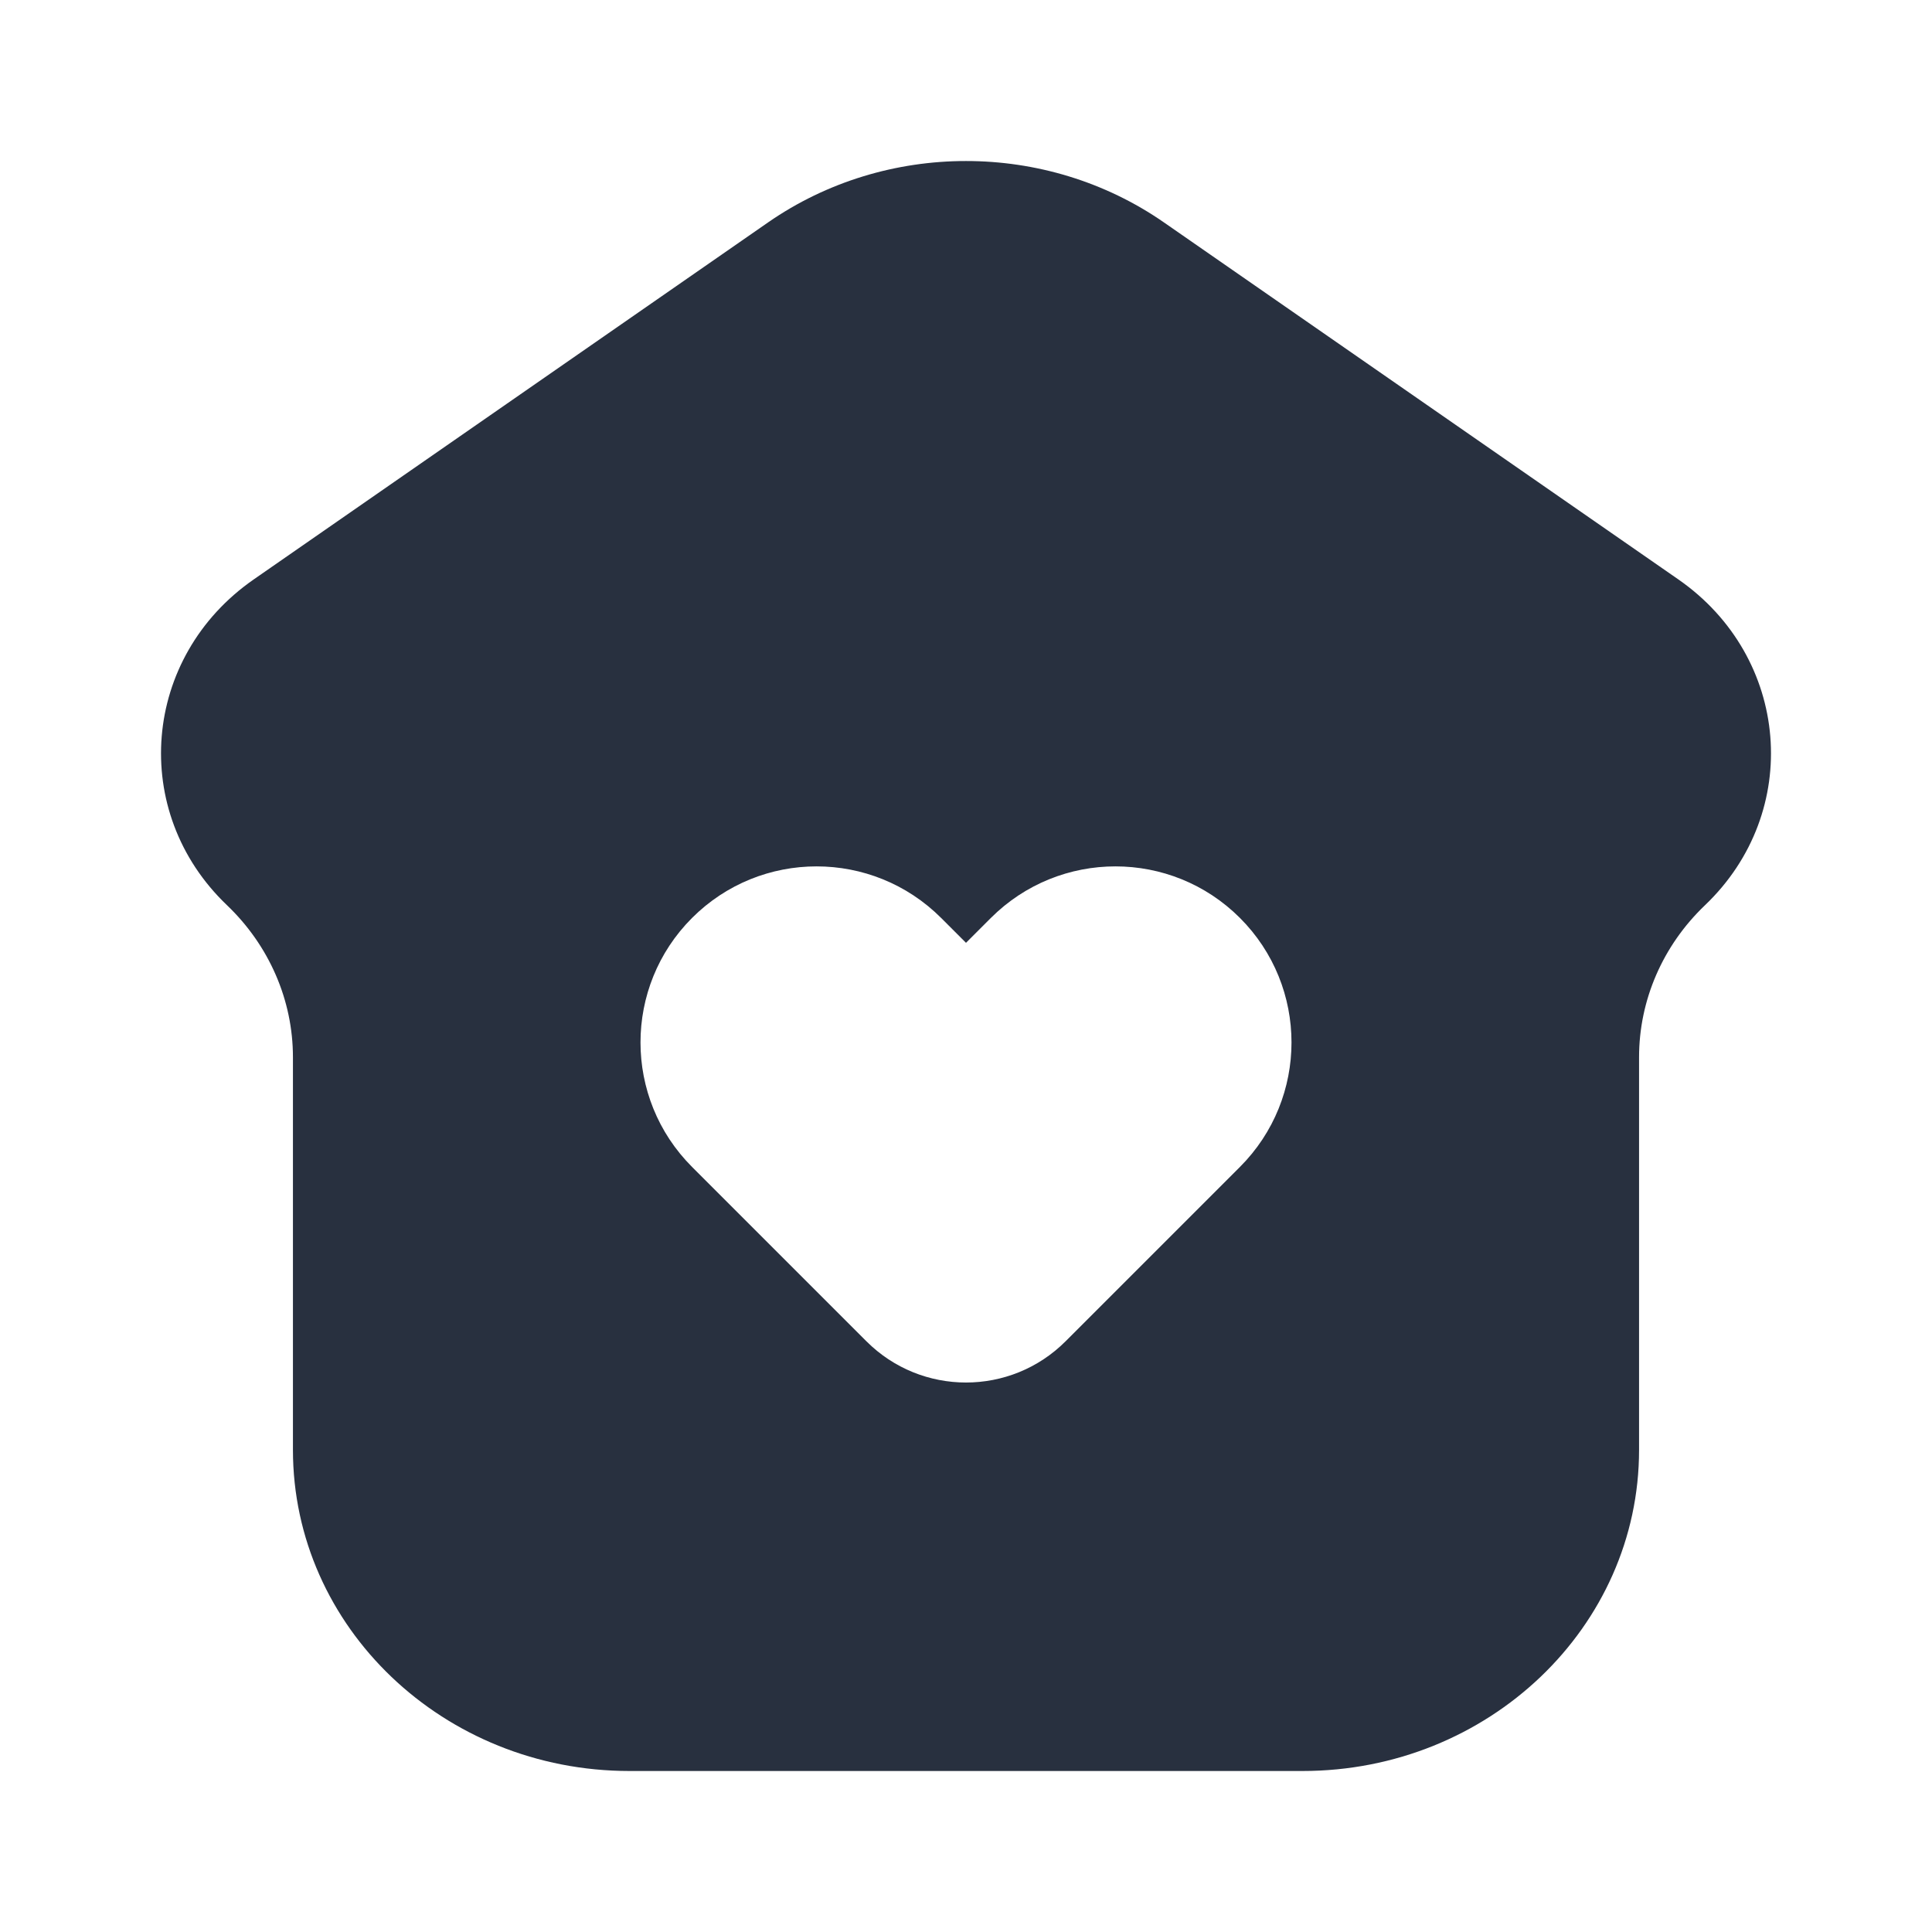 <svg width="24" height="24" viewBox="0 0 24 24" fill="none" xmlns="http://www.w3.org/2000/svg">
    <path fill-rule="evenodd" clip-rule="evenodd"
          d="M20.361 18.011C20.361 20.214 18.489 22 16.18 22H7.82C5.511 22 3.639 20.214 3.639 18.011V13.133C3.639 12.425 3.344 11.746 2.82 11.245C1.604 10.085 1.762 8.162 3.153 7.197L9.541 2.763C11.007 1.746 12.993 1.746 14.459 2.763L20.848 7.197C22.238 8.162 22.396 10.085 21.18 11.245C20.655 11.746 20.361 12.425 20.361 13.133V18.011ZM12 11.712L12.309 11.403C13.164 10.549 14.549 10.549 15.403 11.403C16.257 12.257 16.257 13.642 15.403 14.496L13.237 16.662C12.554 17.345 11.446 17.345 10.763 16.662L8.597 14.496C7.743 13.642 7.743 12.257 8.597 11.403C9.451 10.549 10.836 10.549 11.691 11.403L12 11.712Z"
          fill="#28303F"/>
</svg>
